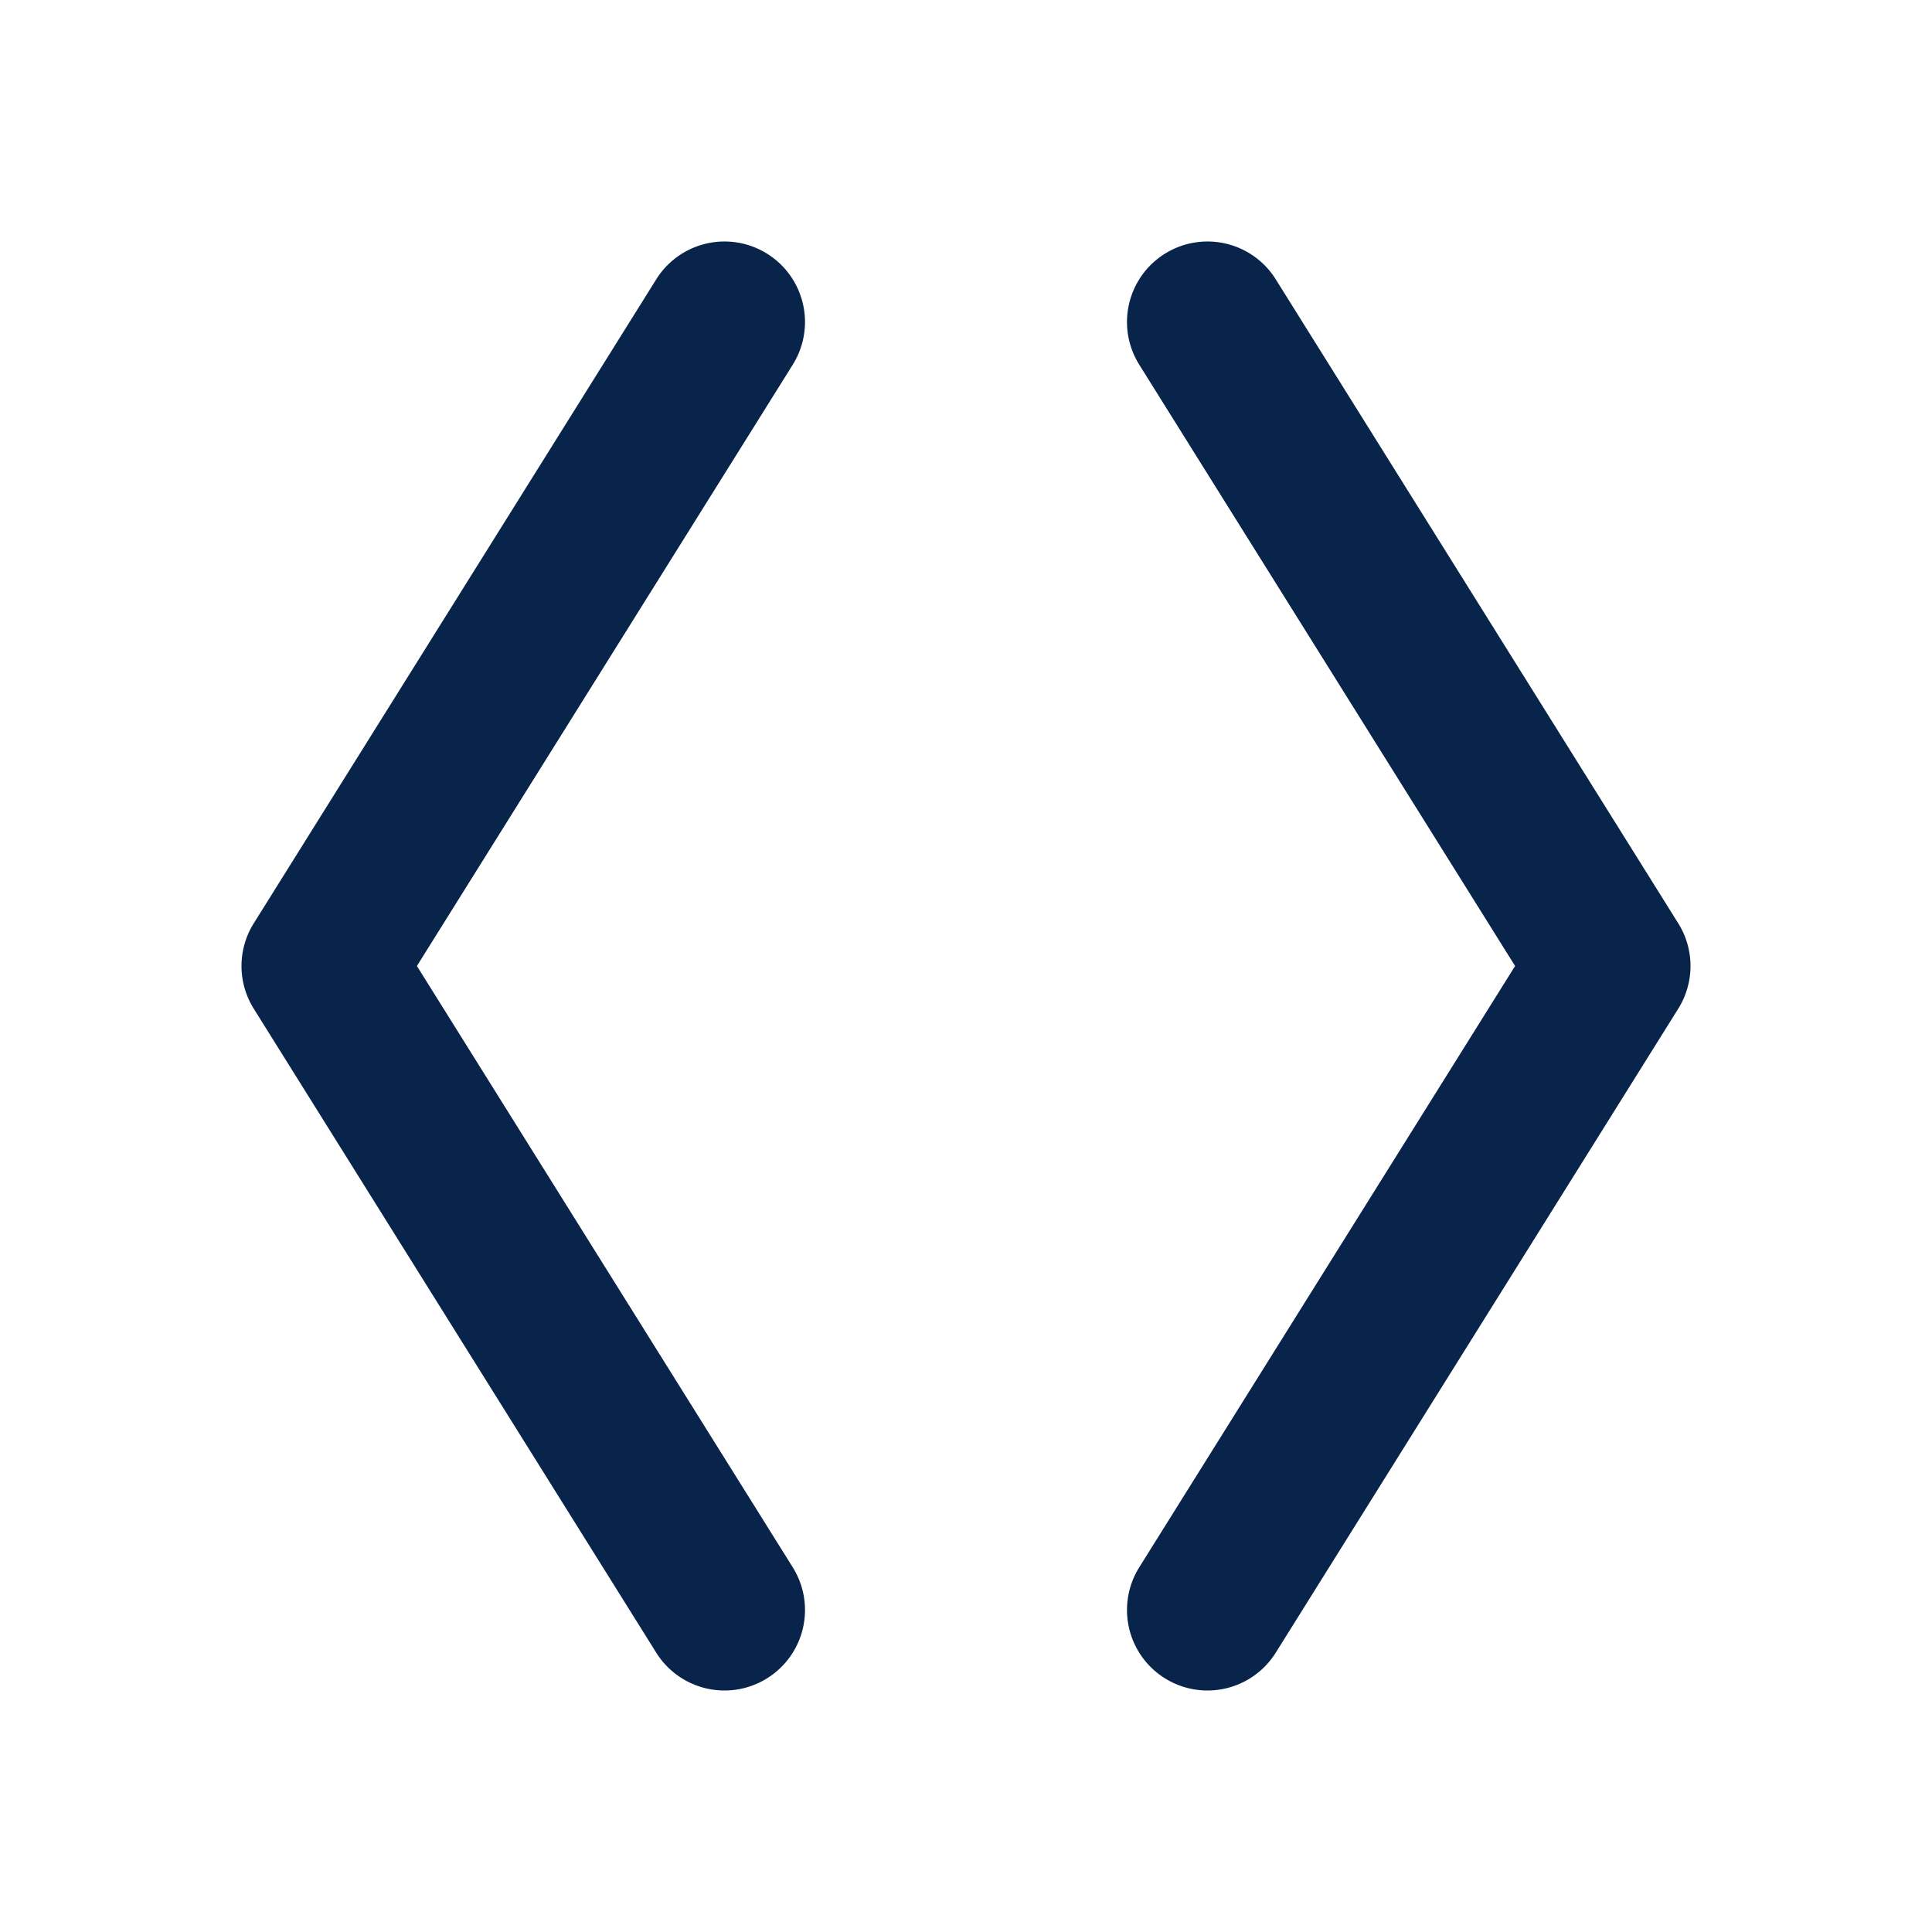 <svg xmlns="http://www.w3.org/2000/svg" width="24" height="24"><g fill="none" fill-rule="evenodd"><path d="M24 0v24H0V0zM12.594 23.258l-.012.002-.071.035-.02.004-.014-.004-.071-.036c-.01-.003-.019 0-.024.006l-.004.01-.017.428.005.02.01.013.104.074.015.004.012-.004.104-.074.012-.016.004-.017-.017-.427c-.002-.01-.009-.017-.016-.018m.264-.113-.014.002-.184.093-.01.01-.003.011.018.43.005.012.008.008.201.092c.012.004.023 0 .029-.008l.004-.014-.034-.614c-.003-.012-.01-.02-.02-.022m-.715.002a.023.023 0 0 0-.027.006l-.006.014-.034.614c0 .012.007.02.017.024l.015-.002.201-.093.01-.008.003-.011.018-.43-.003-.012-.01-.01z"/><path fill="#09244B" d="M9.848 4.53a1 1 0 0 0-1.696-1.06l-5 8a1 1 0 0 0 0 1.06l5 8a1 1 0 1 0 1.696-1.06L5.179 12zm4.304 0a1 1 0 0 1 1.696-1.06l5 8a1 1 0 0 1 0 1.06l-5 8a1 1 0 1 1-1.696-1.06L18.821 12z"/></g></svg>